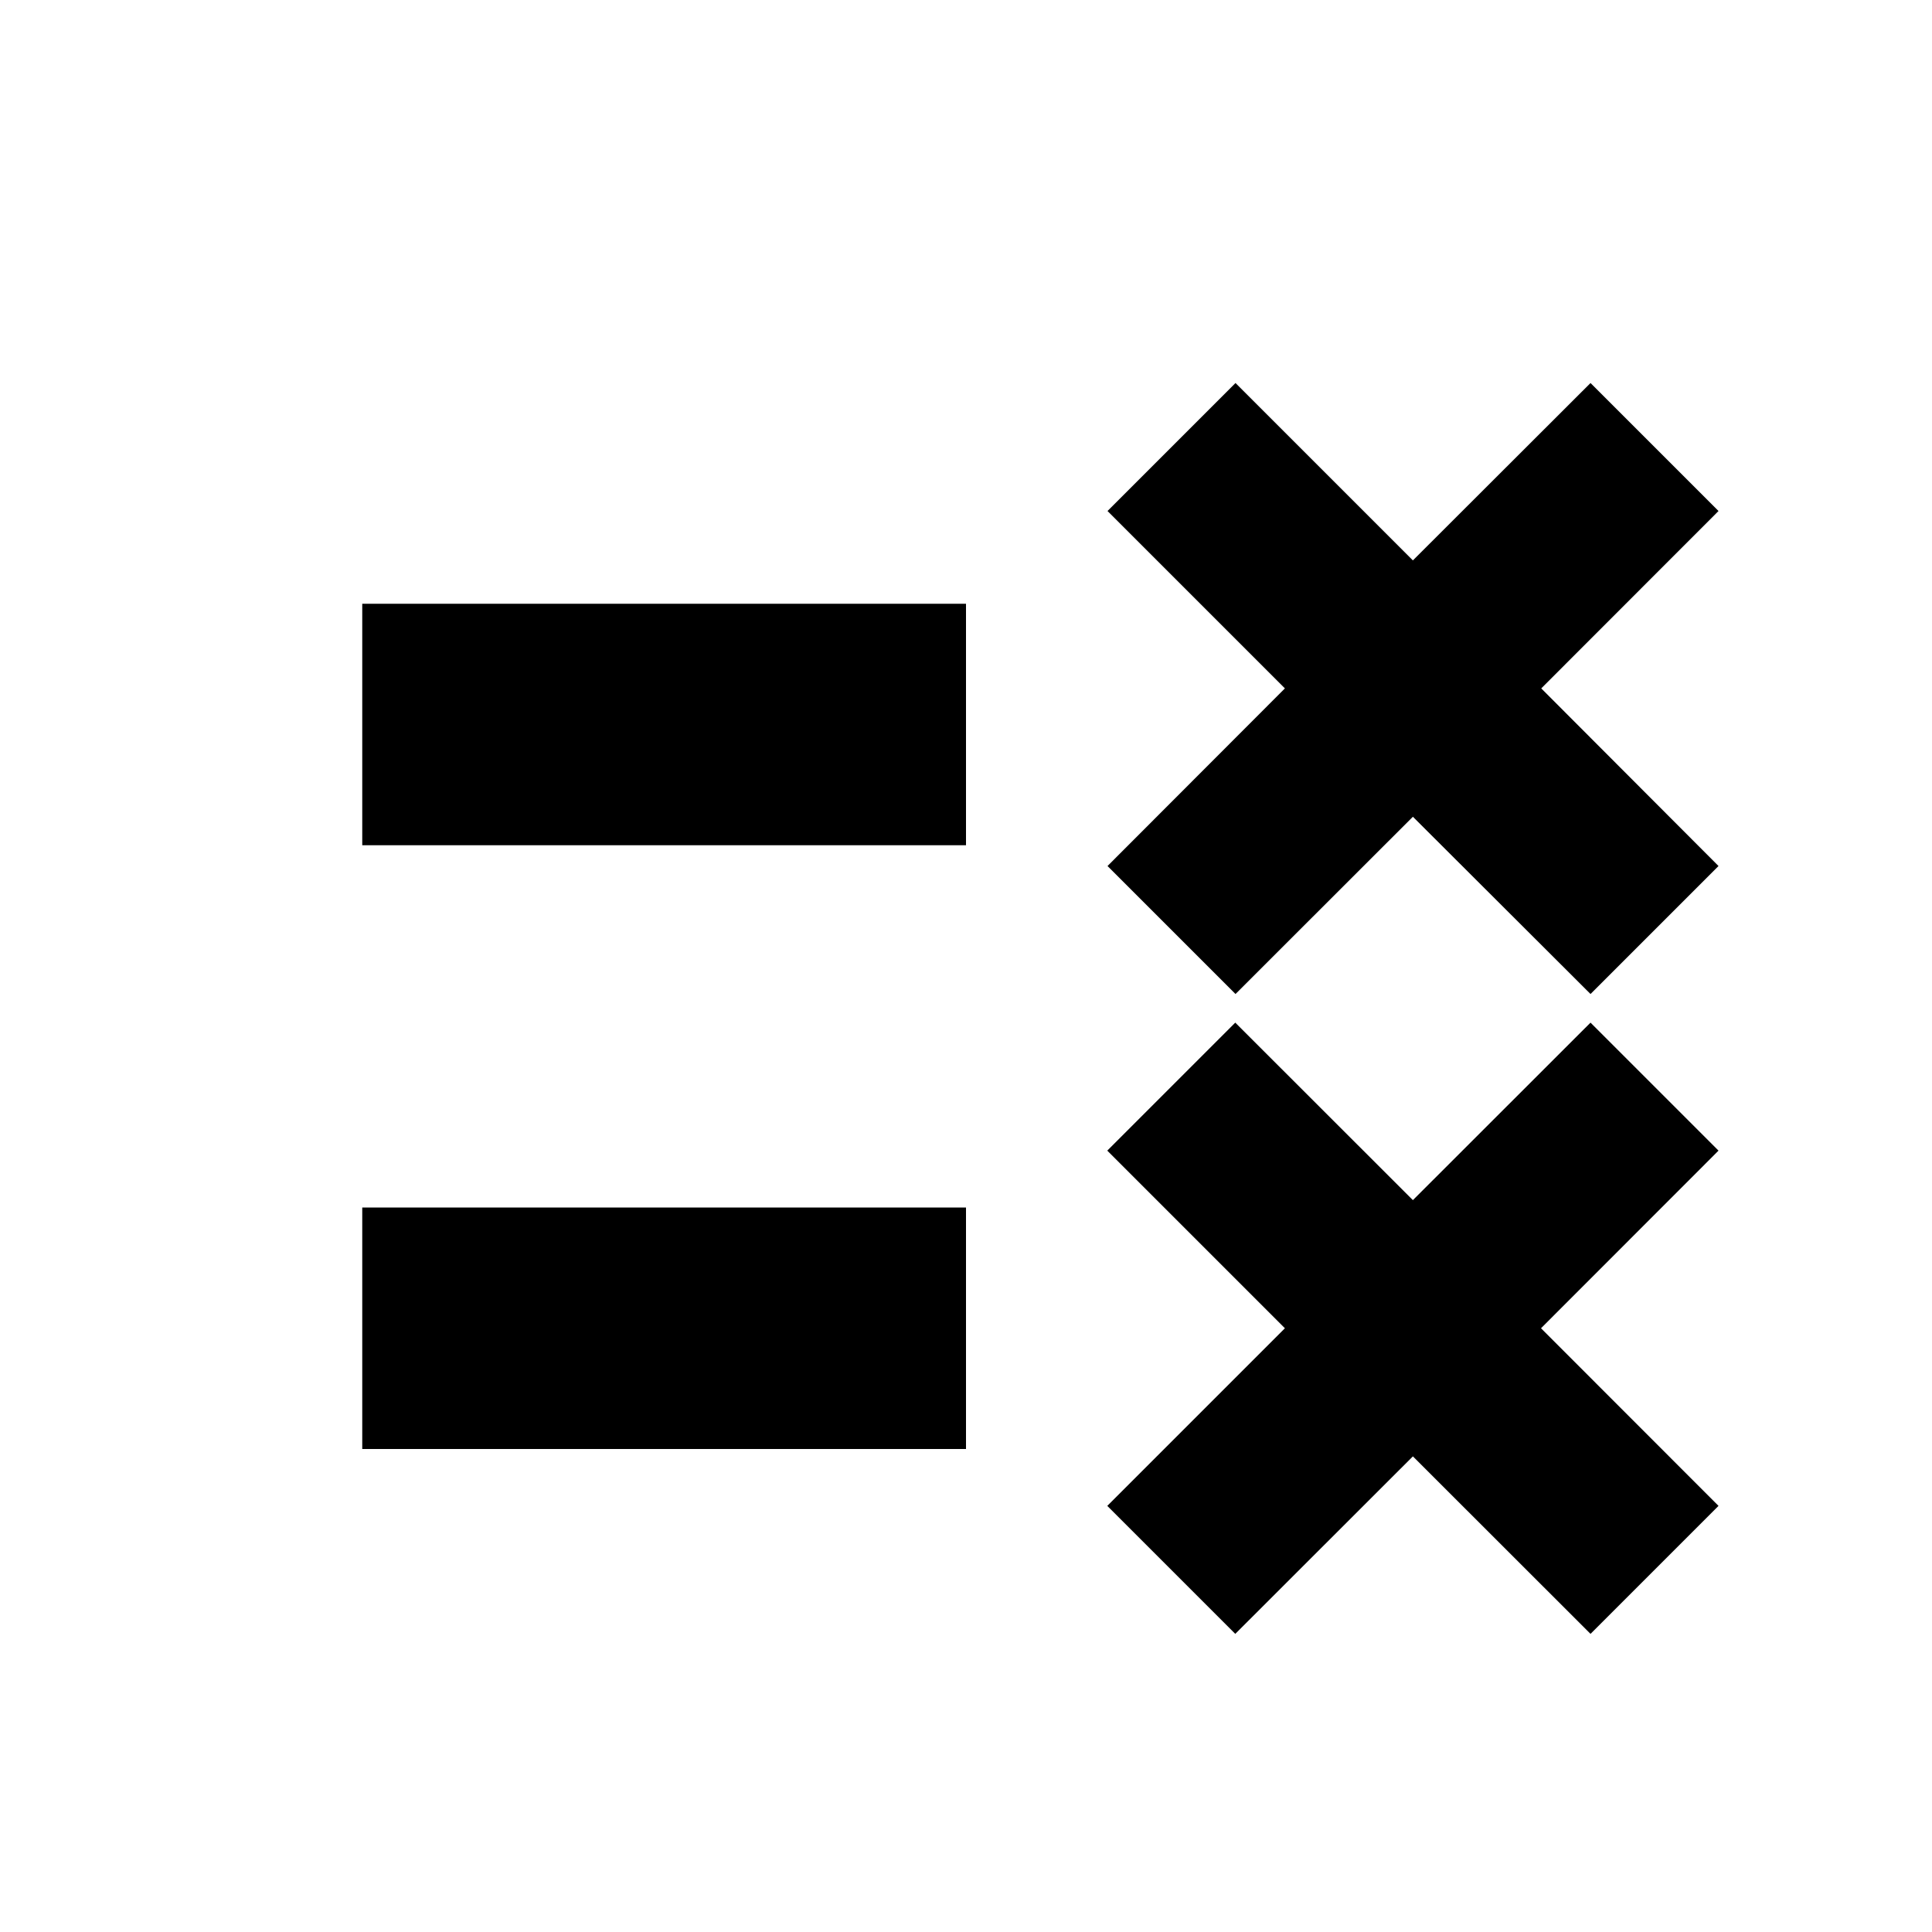 <svg viewBox="0 0 24 24">
    <path transform="scale(1.5) translate(-4, -5)" d="M 14.232 8.172 L 13.172 9.232 L 14.641 10.701 L 13.172 12.172 L 14.232 13.232 L 15.701 11.764 L 17.172 13.232 L 18.232 12.172 L 16.764 10.701 L 18.232 9.232 L 17.172 8.172 L 15.701 9.641 L 14.232 8.172 z M 7 10 L 7 12 L 12 12 L 12 10 L 7 10 z M 14.23 13.469 L 13.17 14.529 L 14.641 16 L 13.17 17.471 L 14.23 18.531 L 15.701 17.061 L 17.172 18.531 L 18.232 17.471 L 16.762 16 L 18.232 14.529 L 17.172 13.469 L 15.701 14.939 L 14.23 13.469 z M 7 15 L 7 17 L 12 17 L 12 15 L 7 15 z" clip-rule="evenodd" fill-rule="evenodd"/>
</svg>